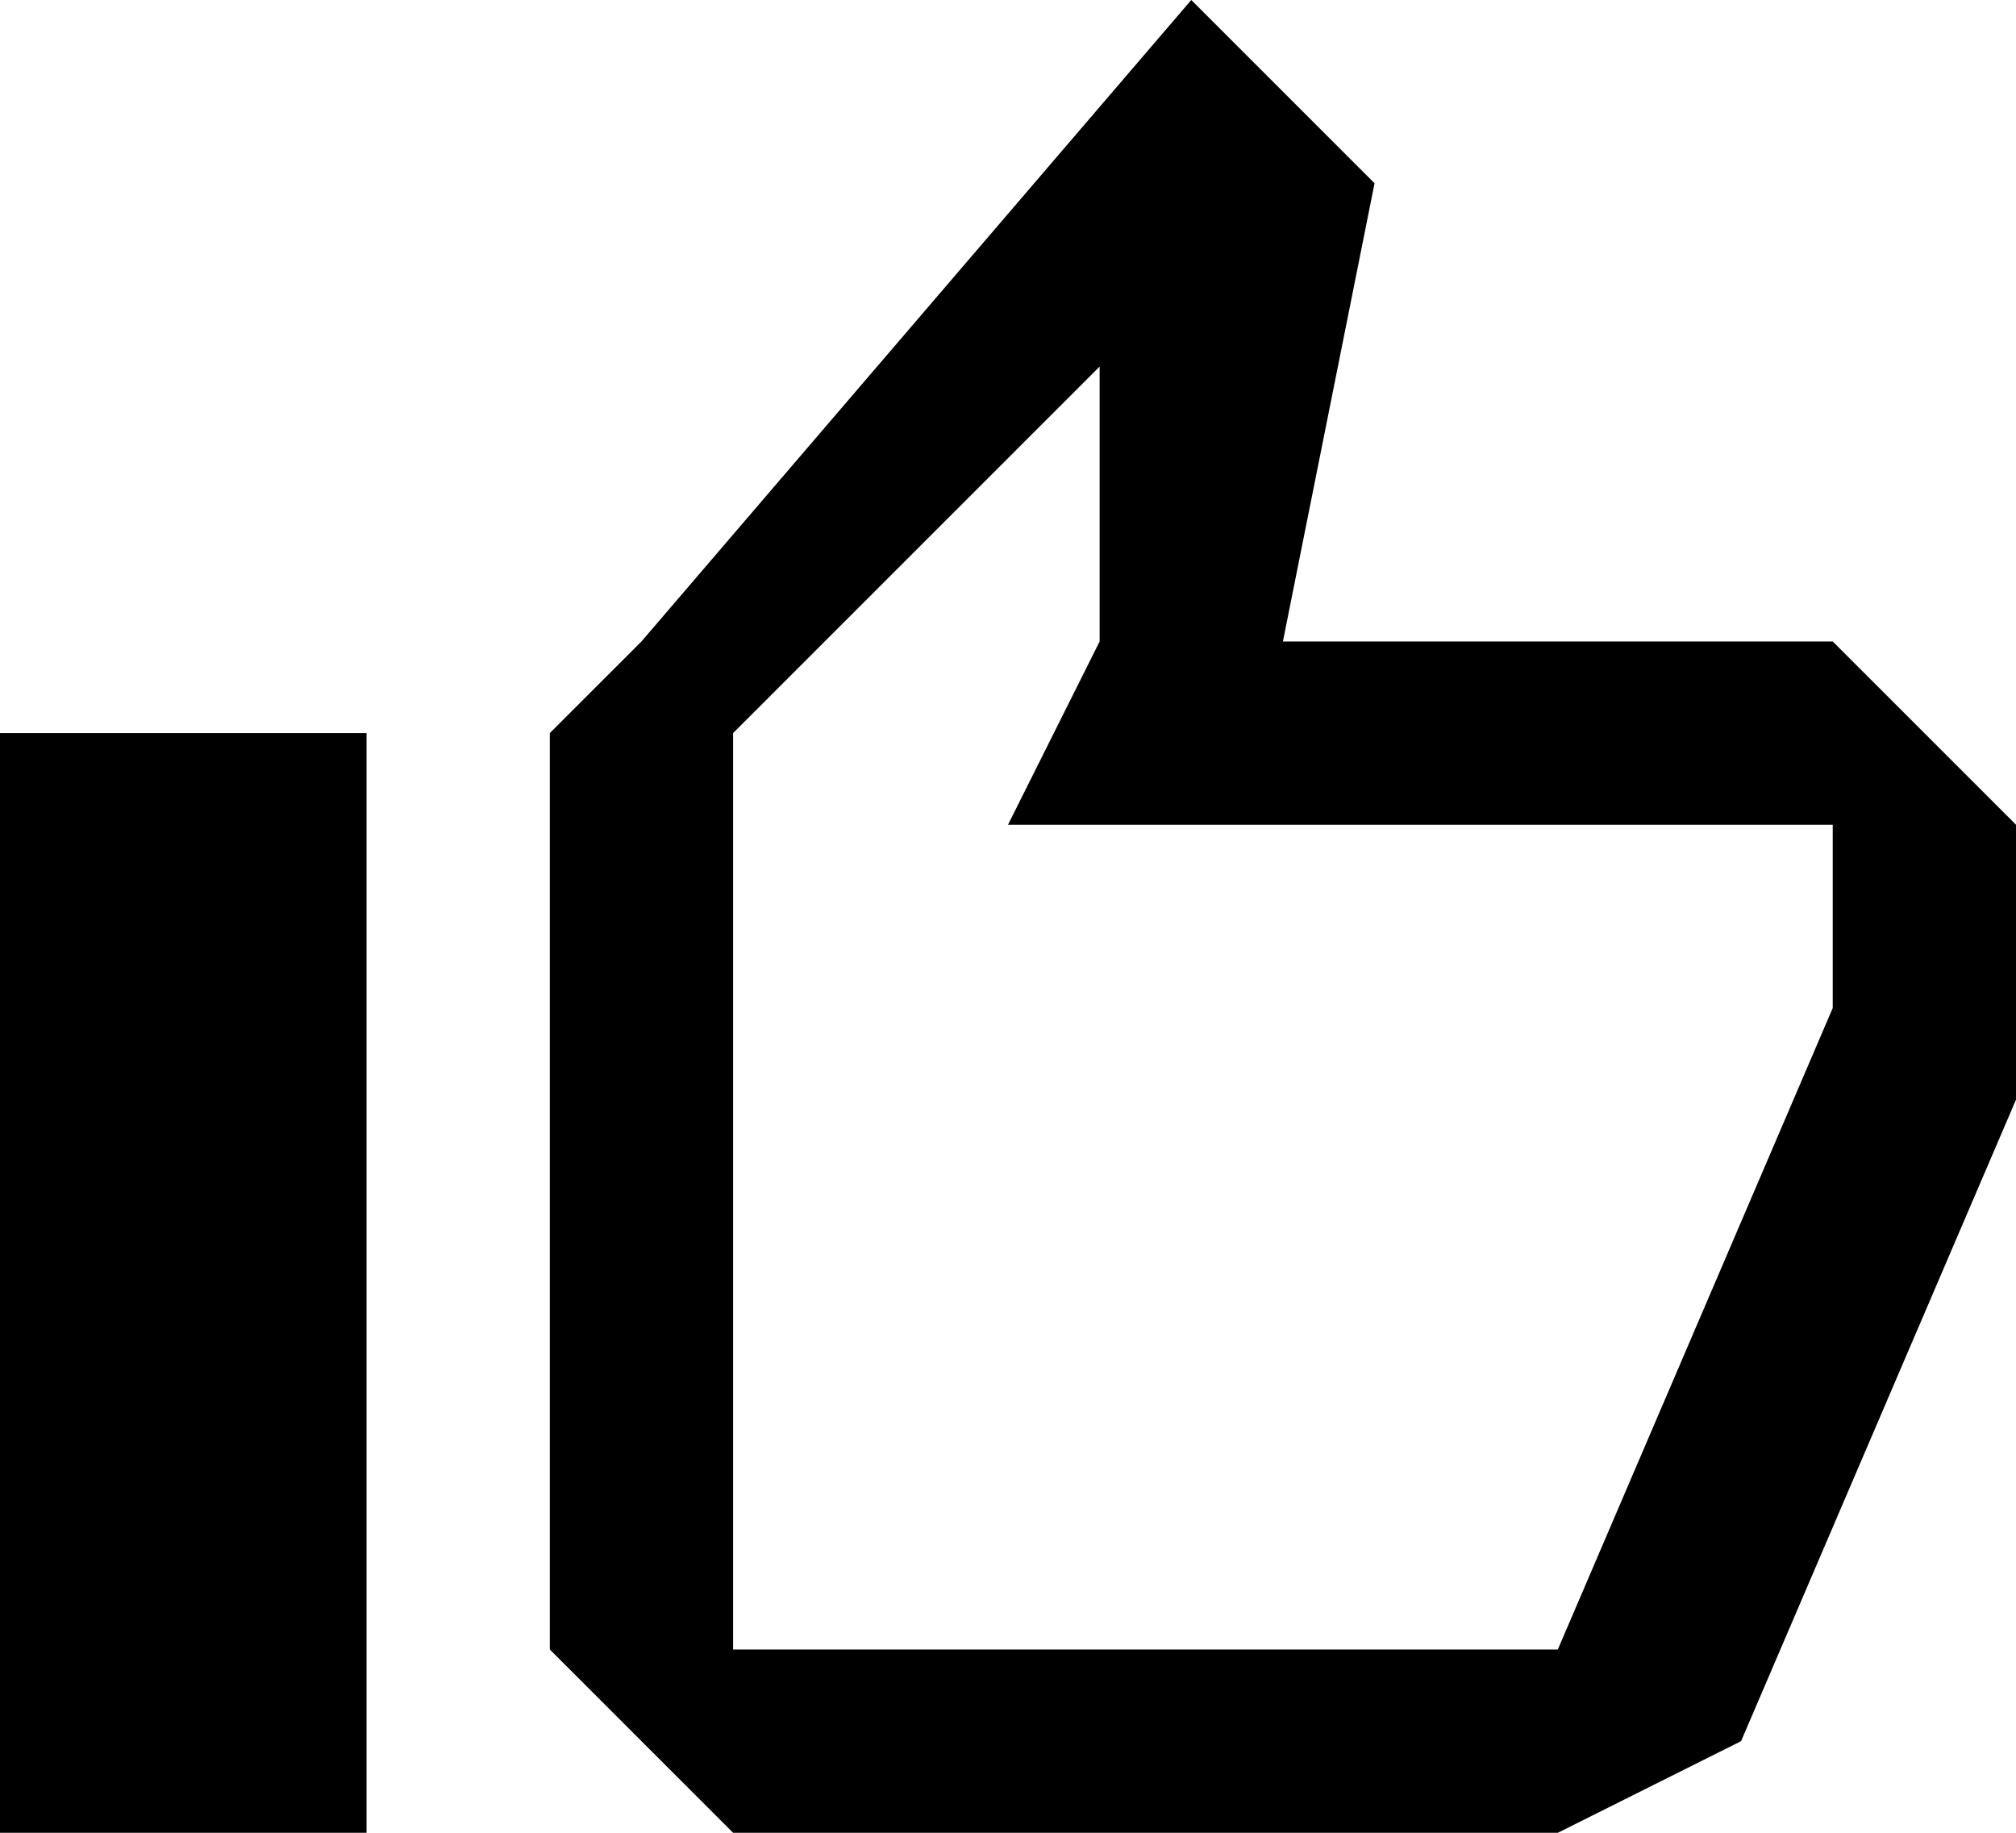 <svg xmlns="http://www.w3.org/2000/svg" width="22" height="20" version="1.0"><defs/><path d="M12 4v3l-1 2h9v2l-3 7H8V8l4-4M2 10v8-8M13 0L7 7 6 8v10l2 2h9l2-1 3-7V9l-2-2h-6l1-5-1-1-1-1zM4 8H0v12h4V8zm18 1z"/></svg>